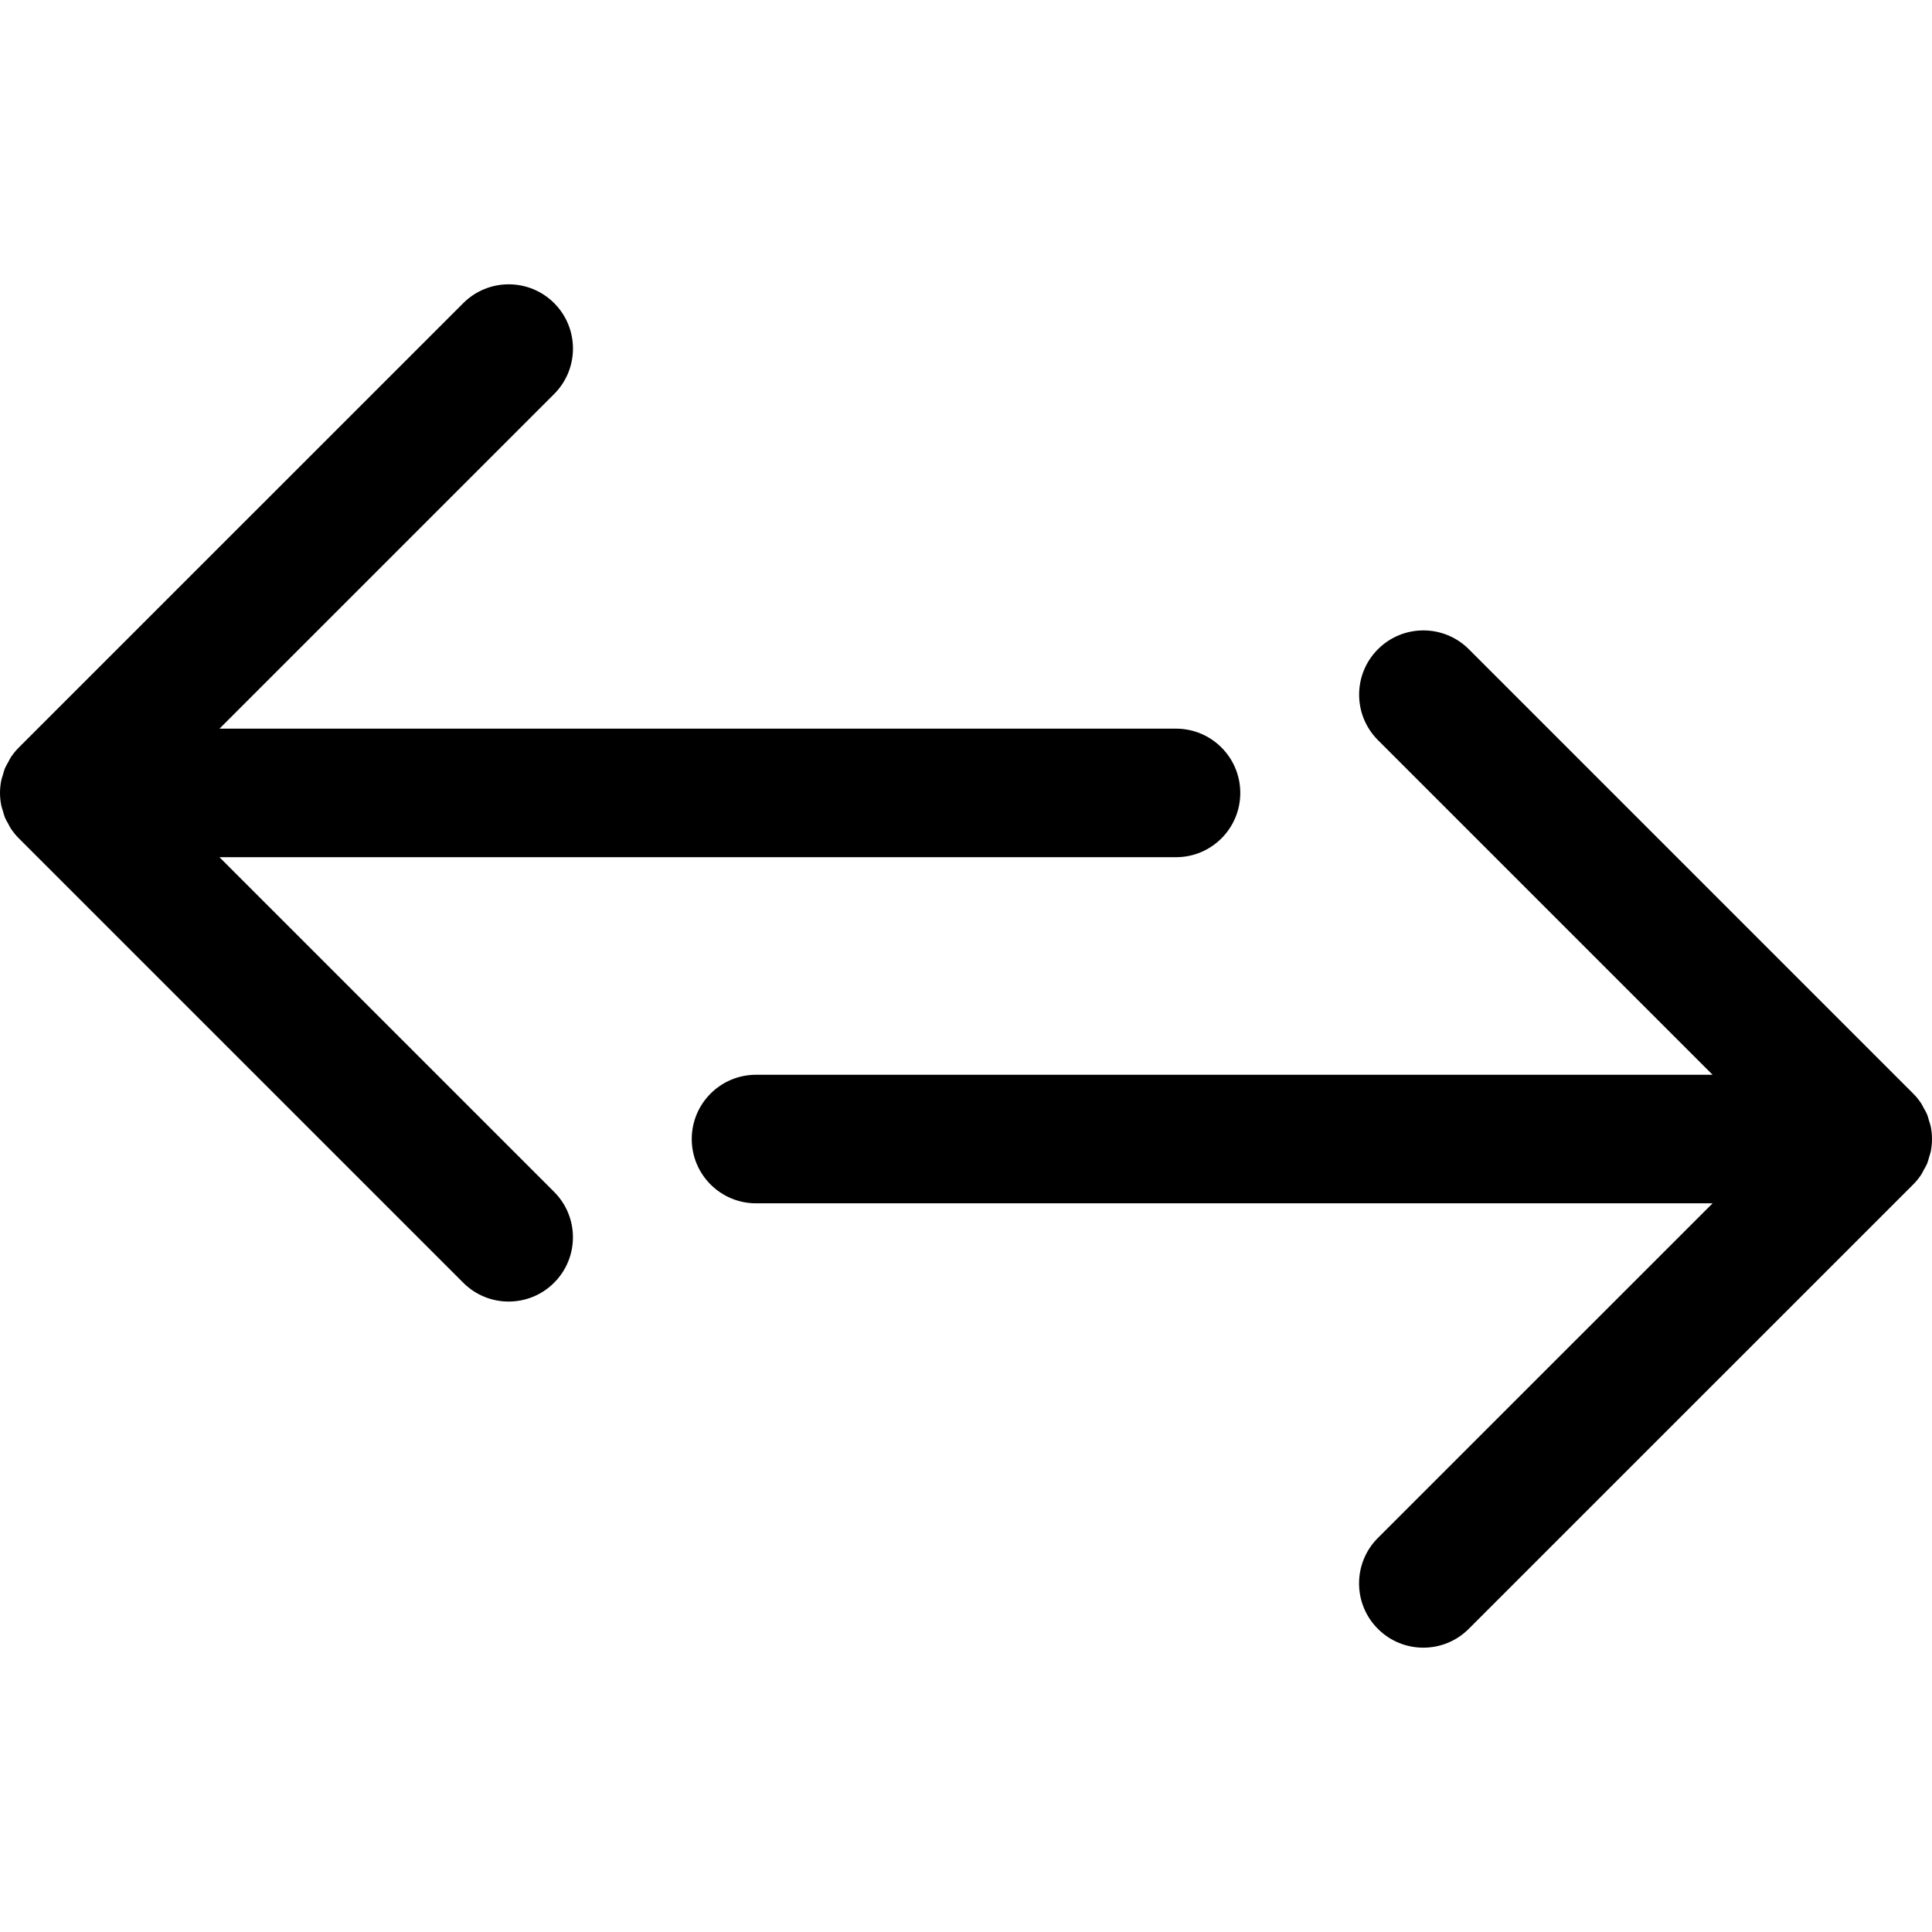 <?xml version="1.0" encoding="utf-8"?>
<!-- Generator: Adobe Illustrator 16.0.3, SVG Export Plug-In . SVG Version: 6.00 Build 0)  -->
<!DOCTYPE svg PUBLIC "-//W3C//DTD SVG 1.1//EN" "http://www.w3.org/Graphics/SVG/1.1/DTD/svg11.dtd">
<svg version="1.1" id="Layer_1" xmlns="http://www.w3.org/2000/svg" xmlns:xlink="http://www.w3.org/1999/xlink" x="0px" y="0px"
	 width="60px" height="60px" viewBox="0 0 60 60" enable-background="new 0 0 60 60" xml:space="preserve">
<g>
	<path  d="M59.848,36.138c0.027-0.065,0.043-0.134,0.062-0.201c0.017-0.058,0.039-0.112,0.051-0.171
		C59.986,35.636,60,35.505,60,35.374l0,0c0-0.002,0-0.003,0-0.005c0-0.129-0.014-0.258-0.039-0.386
		c-0.013-0.062-0.035-0.12-0.054-0.181c-0.02-0.064-0.033-0.129-0.059-0.19c-0.03-0.073-0.071-0.14-0.109-0.207
		c-0.025-0.046-0.045-0.094-0.074-0.137c-0.074-0.111-0.157-0.215-0.252-0.309L45.616,20.162c-0.78-0.779-2.043-0.779-2.823,0
		c-0.779,0.779-0.779,2.043,0,2.823l10.393,10.393H23.479c-1.103,0-1.996,0.894-1.996,1.996s0.894,1.996,1.996,1.996h29.707
		L42.791,47.763c-0.779,0.779-0.779,2.043,0,2.822c0.39,0.39,0.901,0.585,1.412,0.585s1.021-0.195,1.411-0.585l13.799-13.797
		c0.095-0.094,0.178-0.197,0.252-0.308c0.03-0.047,0.052-0.098,0.079-0.146C59.78,36.27,59.819,36.206,59.848,36.138z"/>
	<path  d="M6.815,26.621h29.707c1.103,0,1.996-0.894,1.996-1.996s-0.894-1.996-1.996-1.996H6.816L17.21,12.236
		c0.779-0.779,0.779-2.043,0-2.822s-2.043-0.779-2.823,0L0.588,23.211c-0.094,0.094-0.178,0.197-0.252,0.308
		c-0.031,0.047-0.052,0.098-0.079,0.146c-0.036,0.064-0.075,0.128-0.104,0.196c-0.027,0.065-0.043,0.134-0.062,0.201
		c-0.017,0.058-0.039,0.112-0.051,0.171C0.014,24.363,0,24.494,0,24.625l0,0l0,0c0,0.131,0.014,0.262,0.04,0.391
		c0.012,0.06,0.034,0.114,0.051,0.172c0.02,0.067,0.035,0.136,0.062,0.201c0.028,0.068,0.067,0.132,0.104,0.196
		c0.027,0.049,0.048,0.1,0.079,0.146c0.074,0.11,0.158,0.214,0.252,0.308l13.798,13.797c0.39,0.39,0.9,0.585,1.411,0.585
		s1.021-0.195,1.411-0.585c0.78-0.779,0.78-2.043,0-2.822L6.815,26.621z"/>
</g>
</svg>
